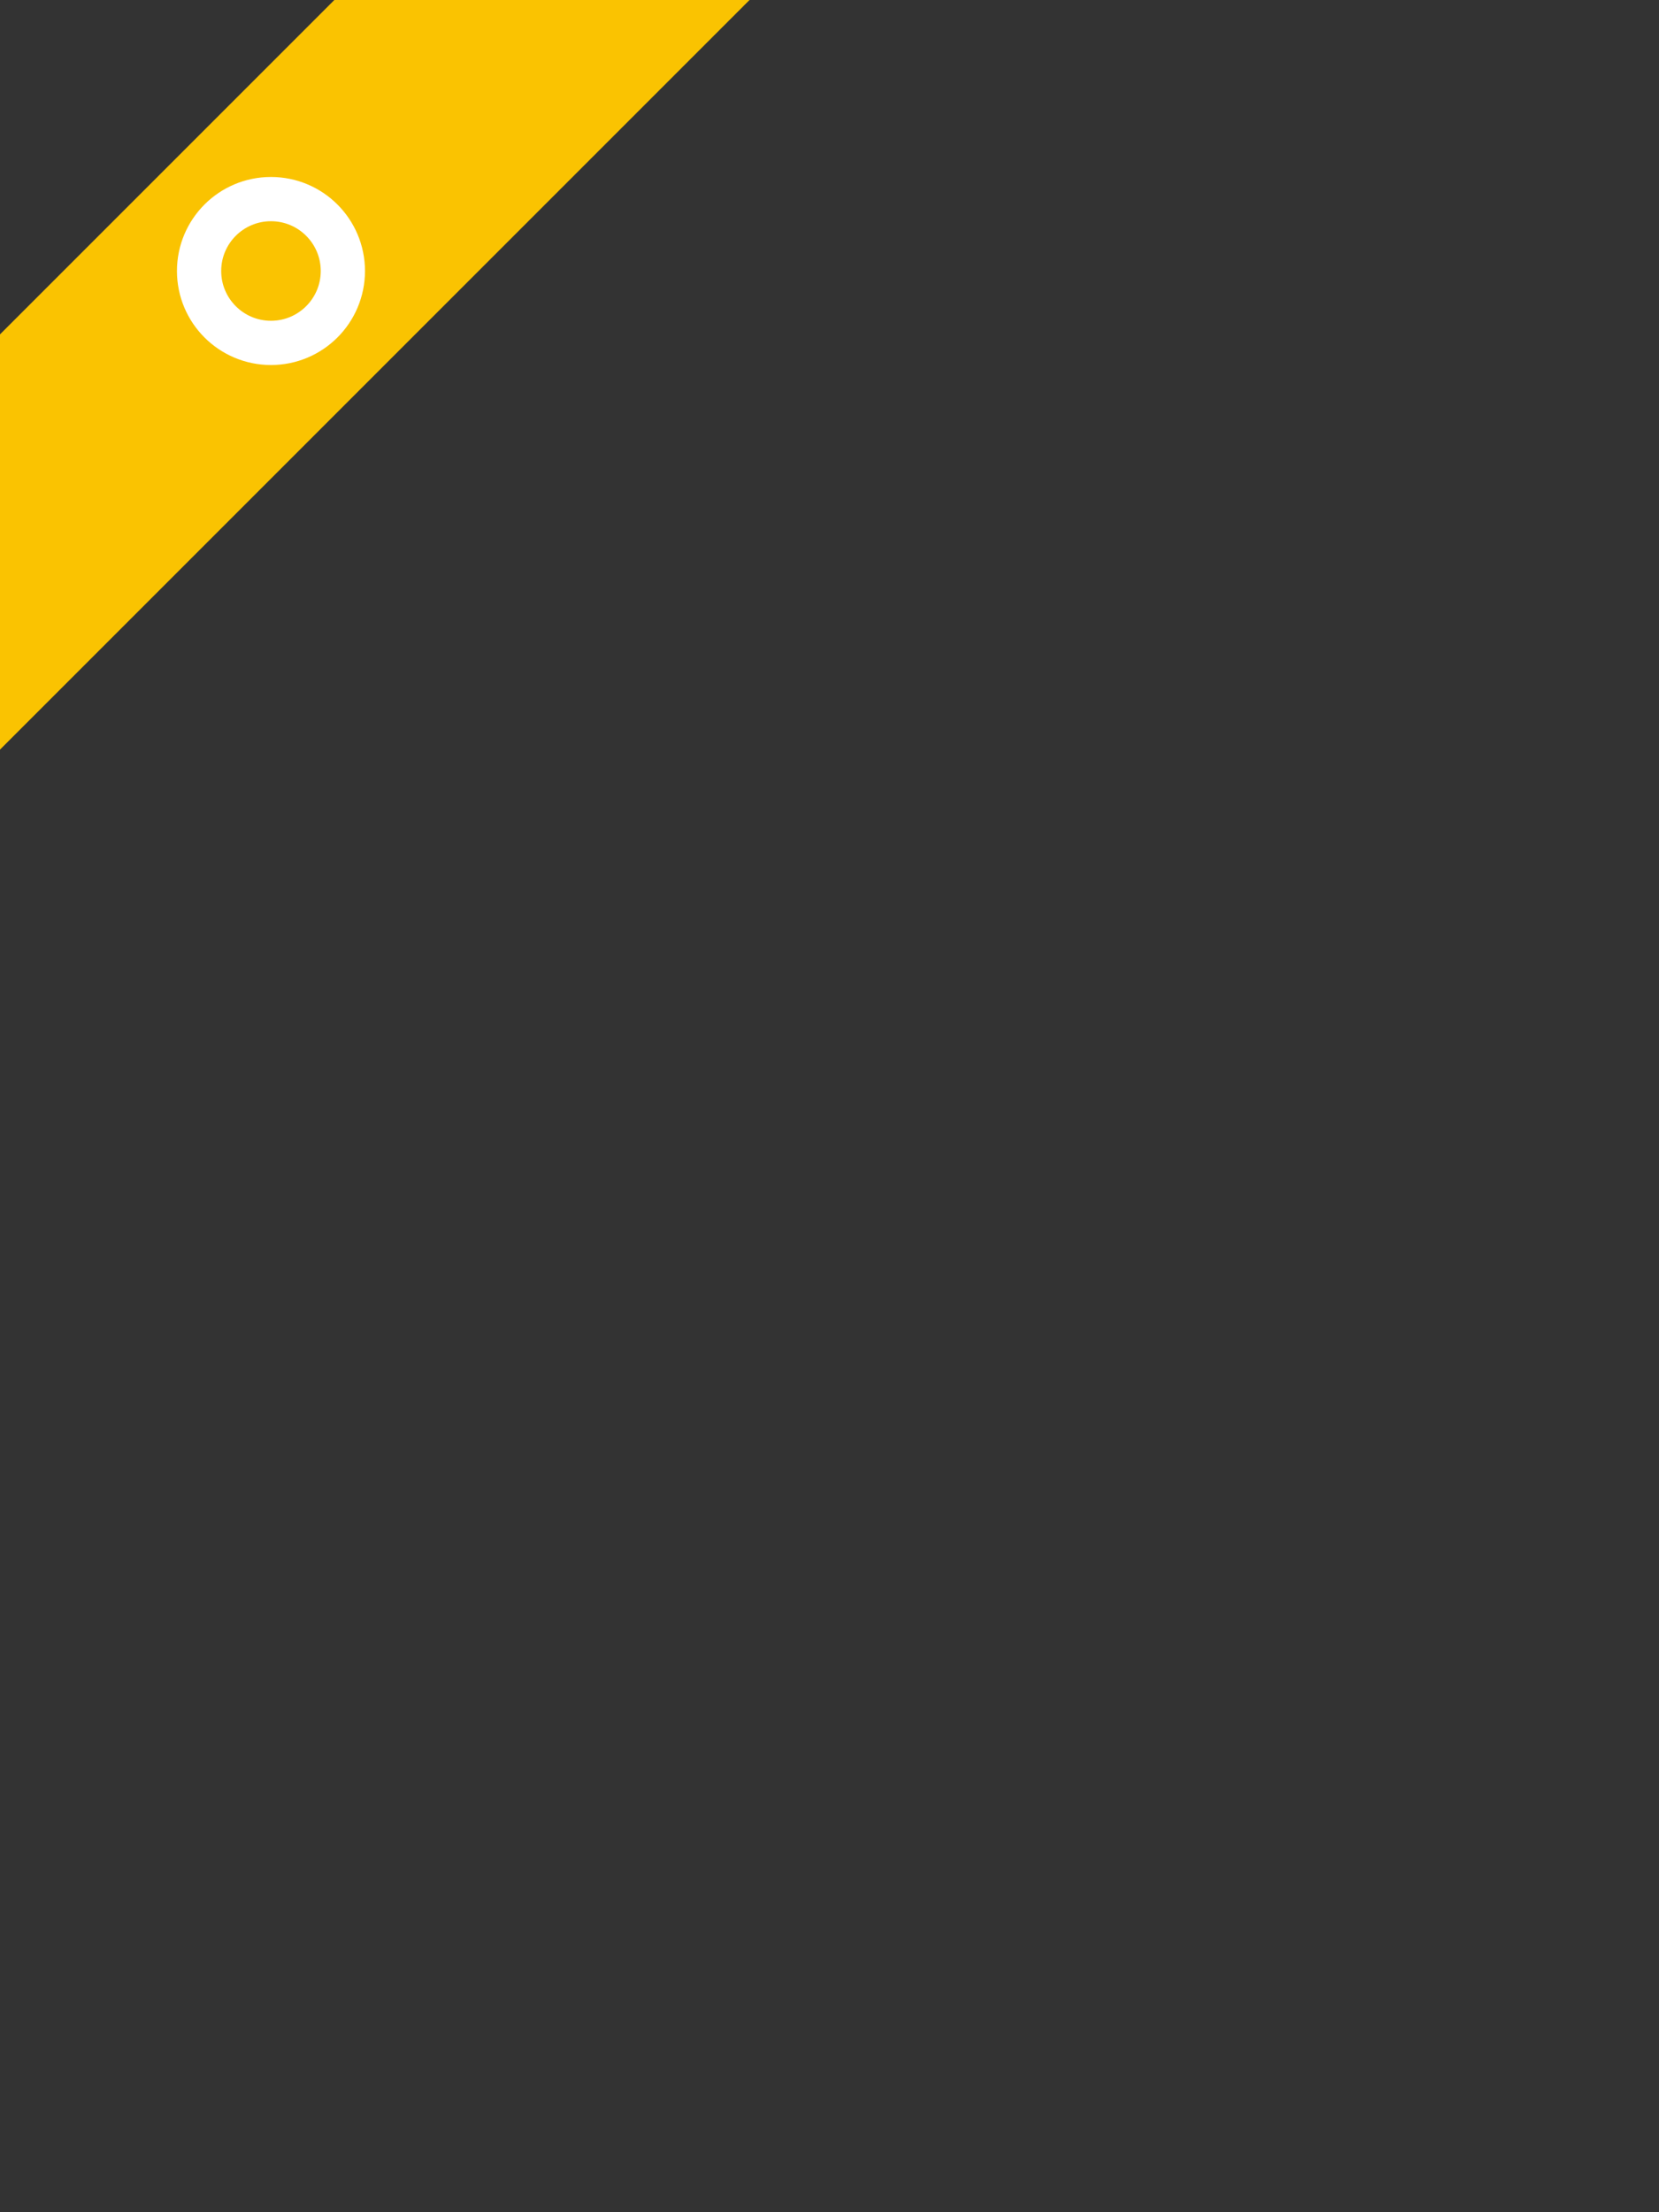 <svg width="150" height="200" viewBox="0 0 150 200" fill="none" xmlns="http://www.w3.org/2000/svg">
<rect x="0" y="0" width="150" height="200" fill="#333333" stroke="none"/>
<g clip-path="url(#clip0_539_48)">
<path d="M68 -0.231L30.462 -0.231L-0.231 30.462L-0.231 68L68 -0.231Z" fill="#FAC301"/>
<circle cx="24.5" cy="24.5" r="6.5" stroke="white" stroke-width="4"/>
</g>
<defs>
<clipPath id="clip0_539_48">
<rect width="150" height="200" fill="white"/>
</clipPath>
</defs>
</svg>
